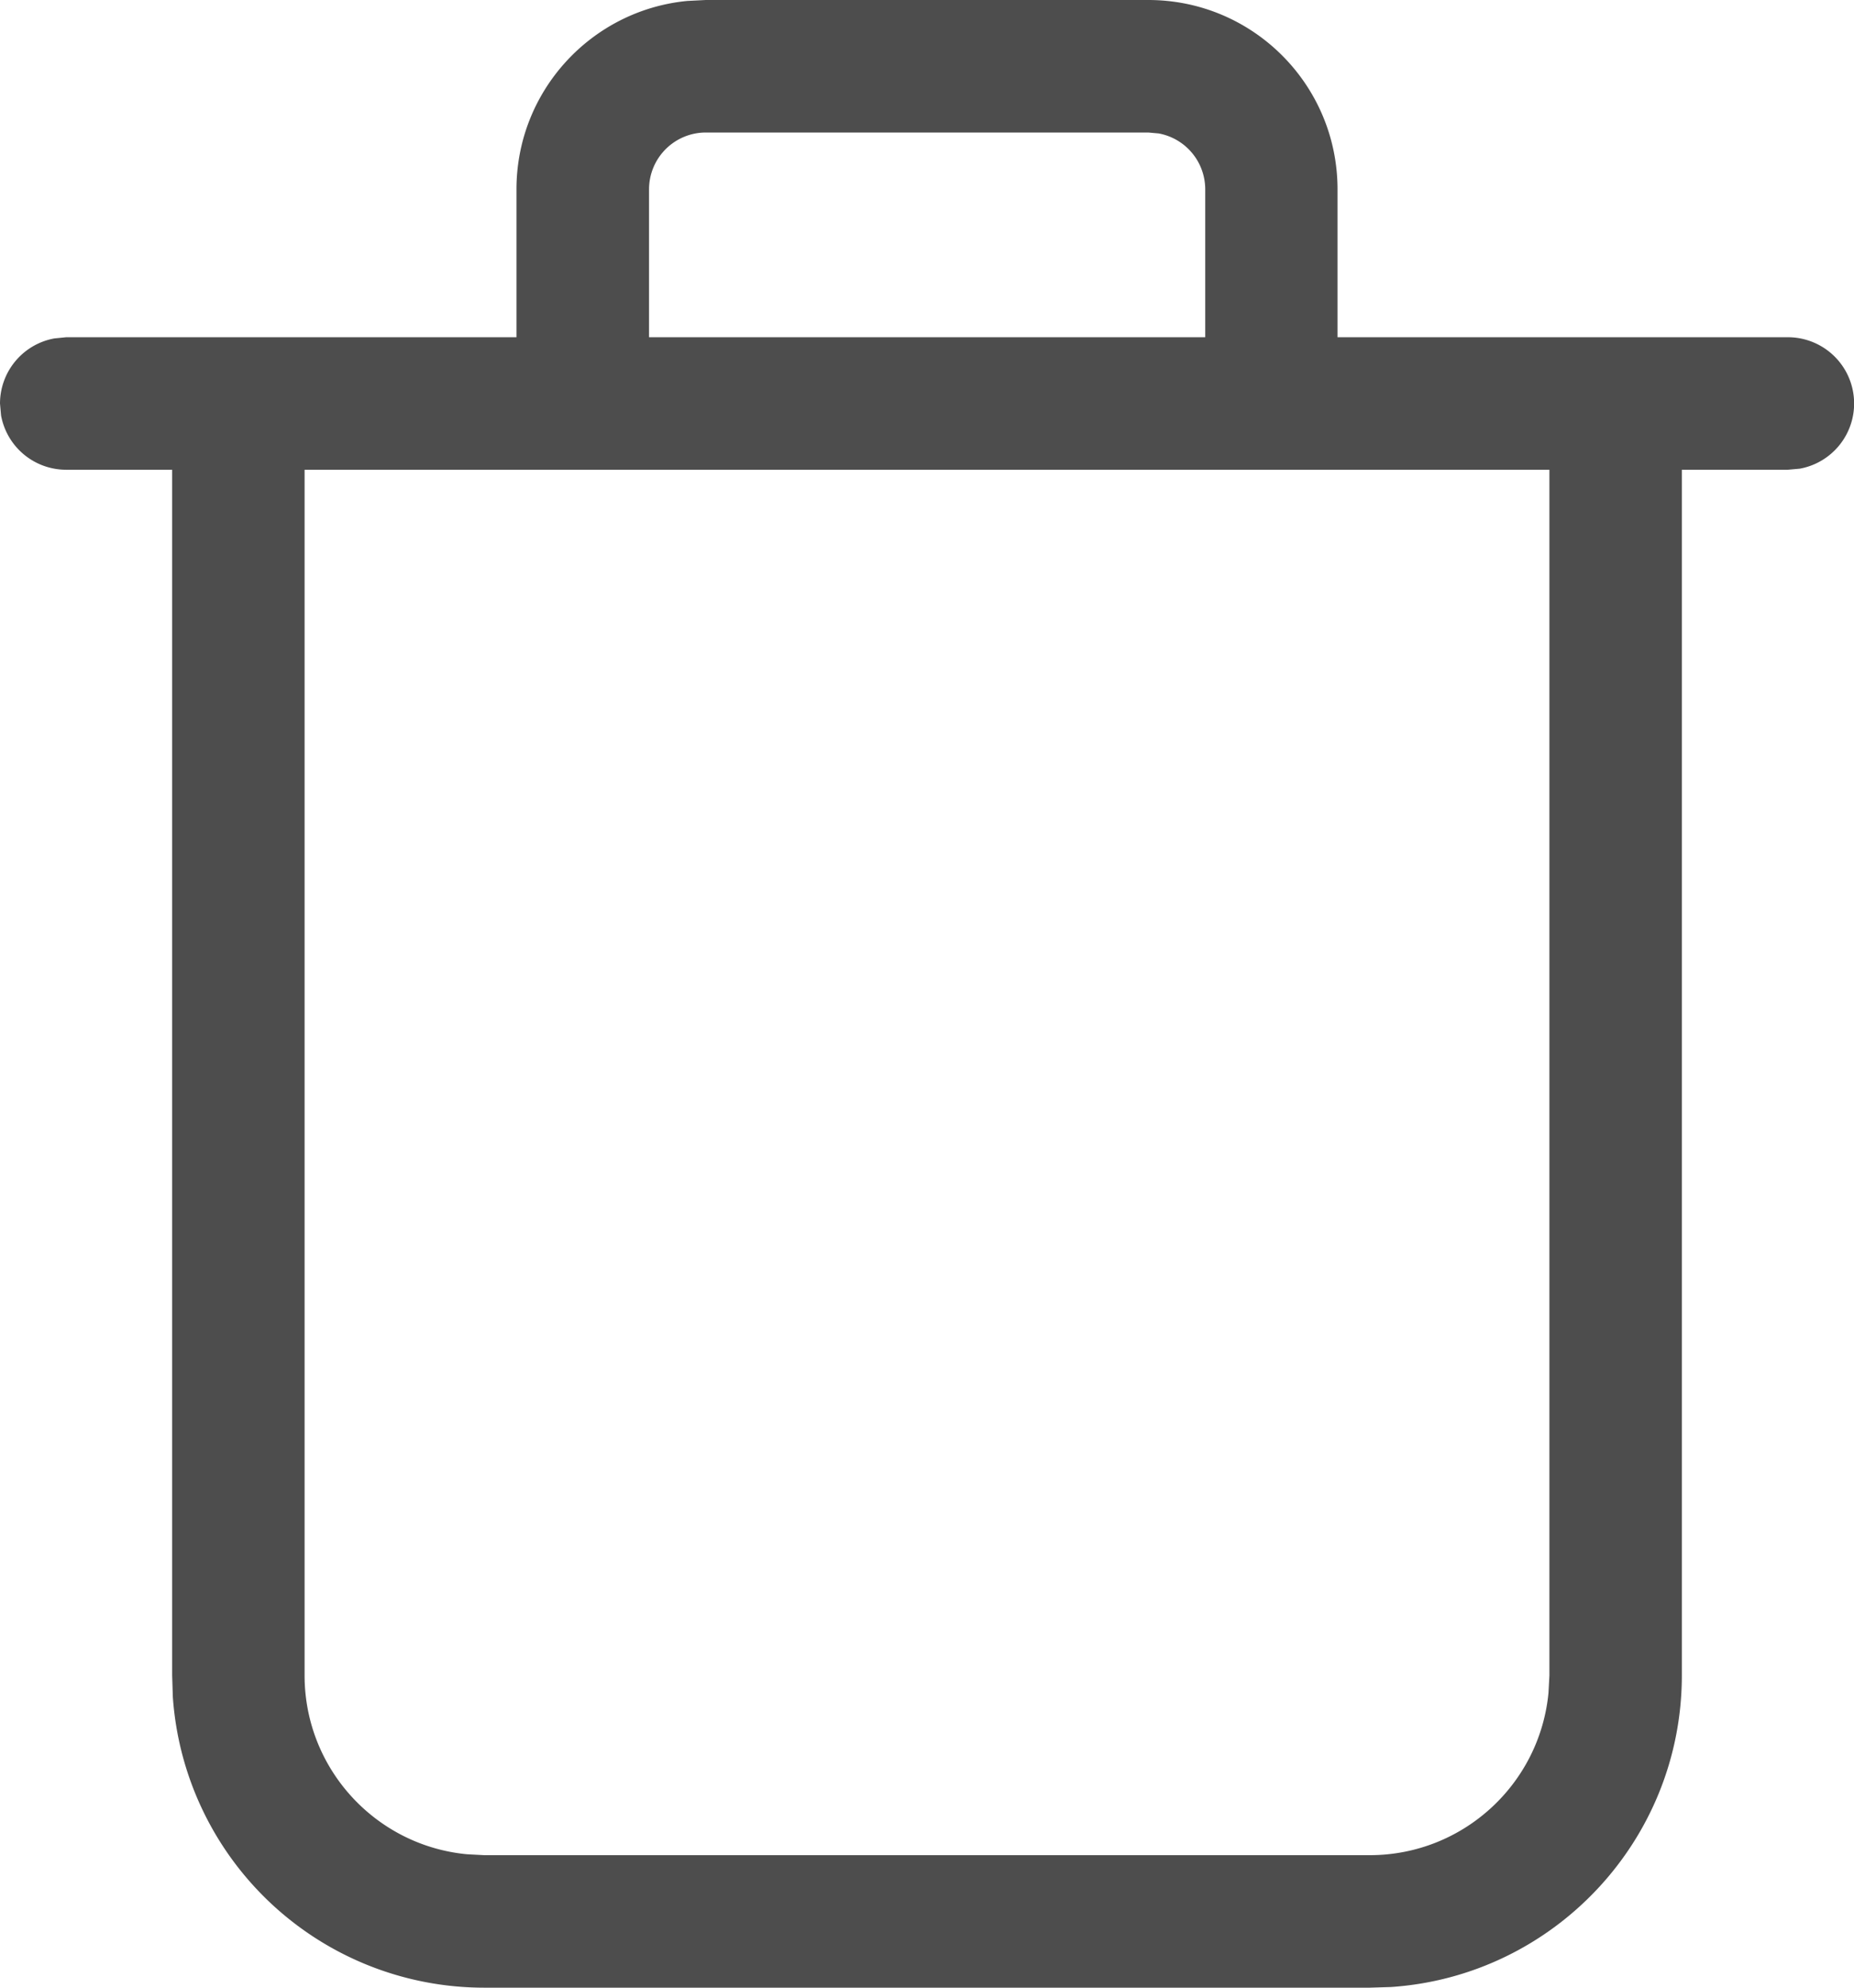 <svg xmlns="http://www.w3.org/2000/svg" width="14" height="15" viewBox="0 0 14 15">
    <path fill="#4d4d4d" fill-rule="nonzero" d="M8.671 0c.79 0 1.429.64 1.429 1.429v1.116h3.4a.5.5 0 0 1 .09.992l-.09.008h-.8v9.098c0 1.247-.97 2.269-2.196 2.352l-.161.005H3.657a2.357 2.357 0 0 1-2.352-2.196l-.005-.161V3.545H.5a.5.5 0 0 1-.492-.41L0 3.045a.5.5 0 0 1 .41-.491l.09-.009h3.4V1.429C3.9.686 4.467.076 5.191.007L5.329 0H8.67zM11.7 3.545H2.3v9.098c0 .705.538 1.285 1.226 1.35l.131.007h6.686c.705 0 1.285-.538 1.35-1.226l.007-.131V3.545zM8.671 1H5.33a.429.429 0 0 0-.429.429v1.116h4.2V1.429a.429.429 0 0 0-.352-.422L8.671 1z"/>
</svg>
